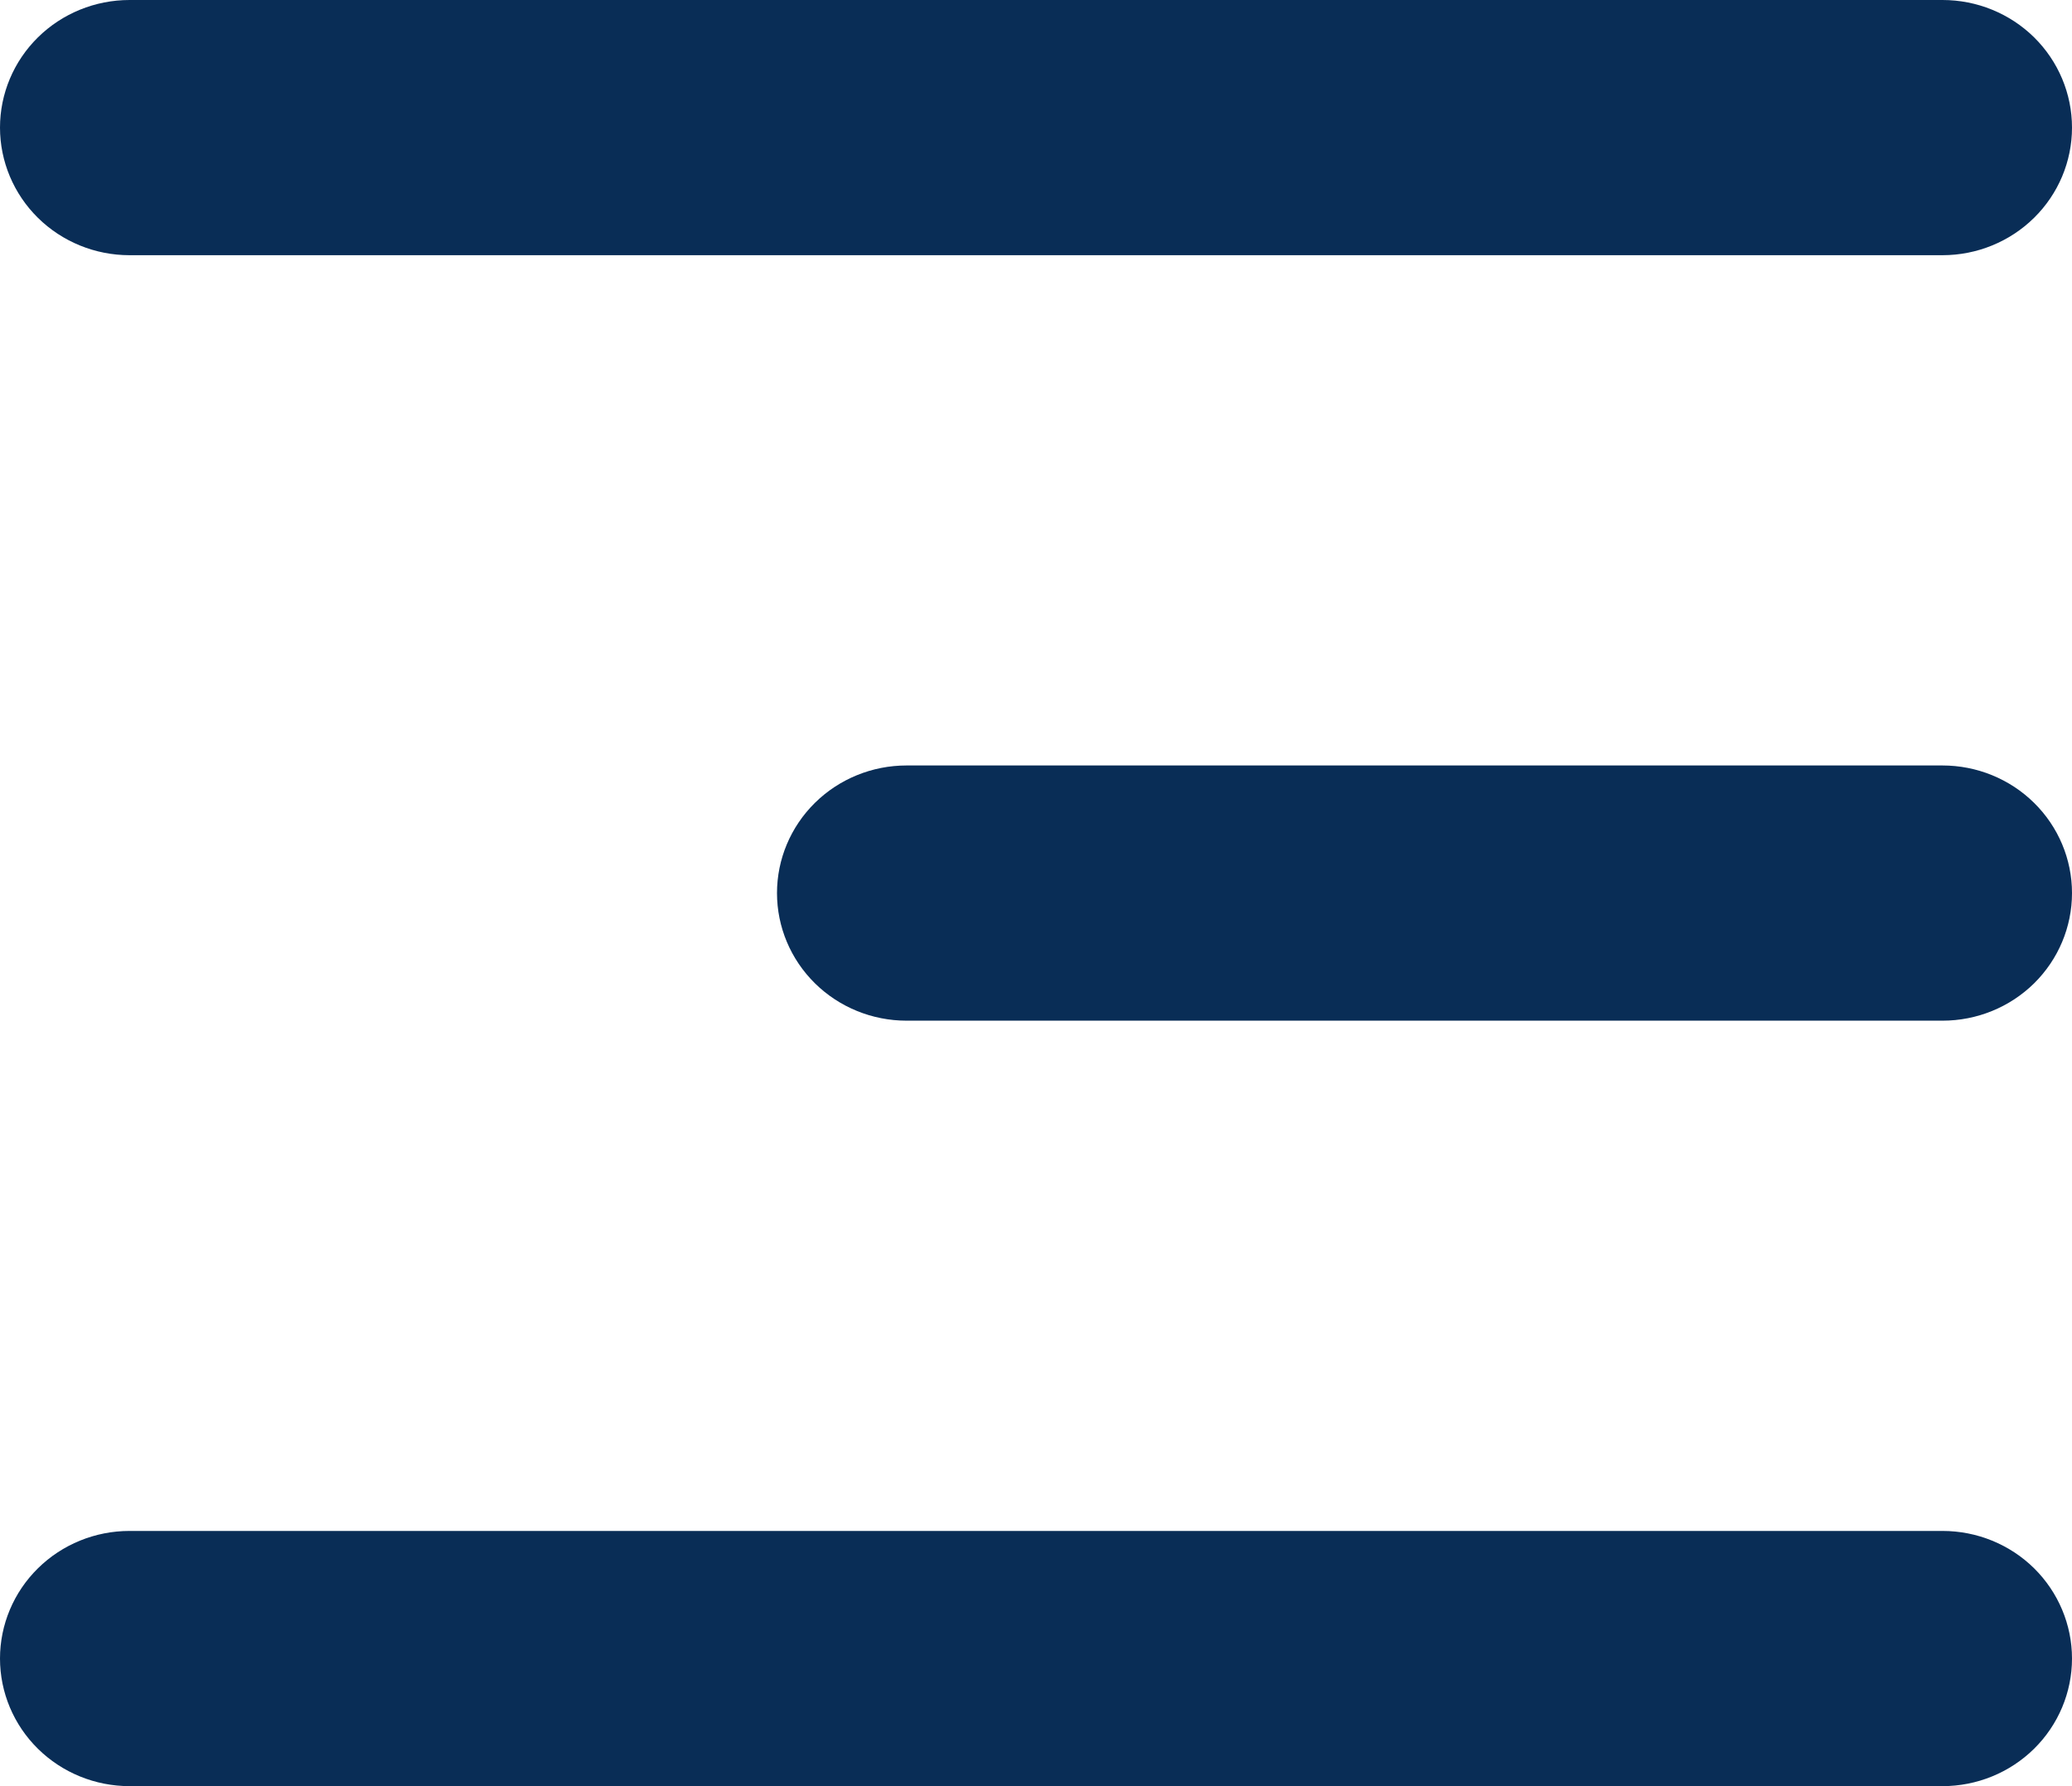 <?xml version="1.0" encoding="utf-8"?>
<!-- Generator: Adobe Illustrator 17.0.0, SVG Export Plug-In . SVG Version: 6.00 Build 0)  -->
<!DOCTYPE svg PUBLIC "-//W3C//DTD SVG 1.1//EN" "http://www.w3.org/Graphics/SVG/1.1/DTD/svg11.dtd">
<svg version="1.1" id="Layer_1" xmlns="http://www.w3.org/2000/svg" xmlns:xlink="http://www.w3.org/1999/xlink" x="0px" y="0px"
	 width="29px" height="25px" viewBox="0 0 29 25" enable-background="new 0 0 29 25" xml:space="preserve">
<path fill="#092D56" d="M0,1.786c0-0.474,0.191-0.928,0.531-1.263C0.871,0.188,1.332,0,1.813,0h25.375
	c0.481,0,0.942,0.188,1.282,0.523C28.809,0.858,29,1.312,29,1.786c0,0.474-0.191,0.928-0.531,1.263
	c-0.34,0.335-0.801,0.523-1.282,0.523H1.813c-0.481,0-0.942-0.188-1.282-0.523C0.191,2.714,0,2.259,0,1.786z M0,23.214
	c0-0.474,0.191-0.928,0.531-1.263c0.34-0.335,0.801-0.523,1.282-0.523h25.375c0.481,0,0.942,0.188,1.282,0.523
	C28.809,22.287,29,22.741,29,23.214s-0.191,0.928-0.531,1.263C28.129,24.812,27.668,25,27.188,25H1.813
	c-0.481,0-0.942-0.188-1.282-0.523C0.191,24.142,0,23.688,0,23.214z M12.688,10.714c-0.481,0-0.942,0.188-1.282,0.523
	s-0.531,0.789-0.531,1.263s0.191,0.928,0.531,1.263s0.801,0.523,1.282,0.523h14.5c0.481,0,0.942-0.188,1.282-0.523
	C28.809,13.428,29,12.974,29,12.5s-0.191-0.928-0.531-1.263c-0.34-0.335-0.801-0.523-1.282-0.523H12.688z"/>
</svg>
